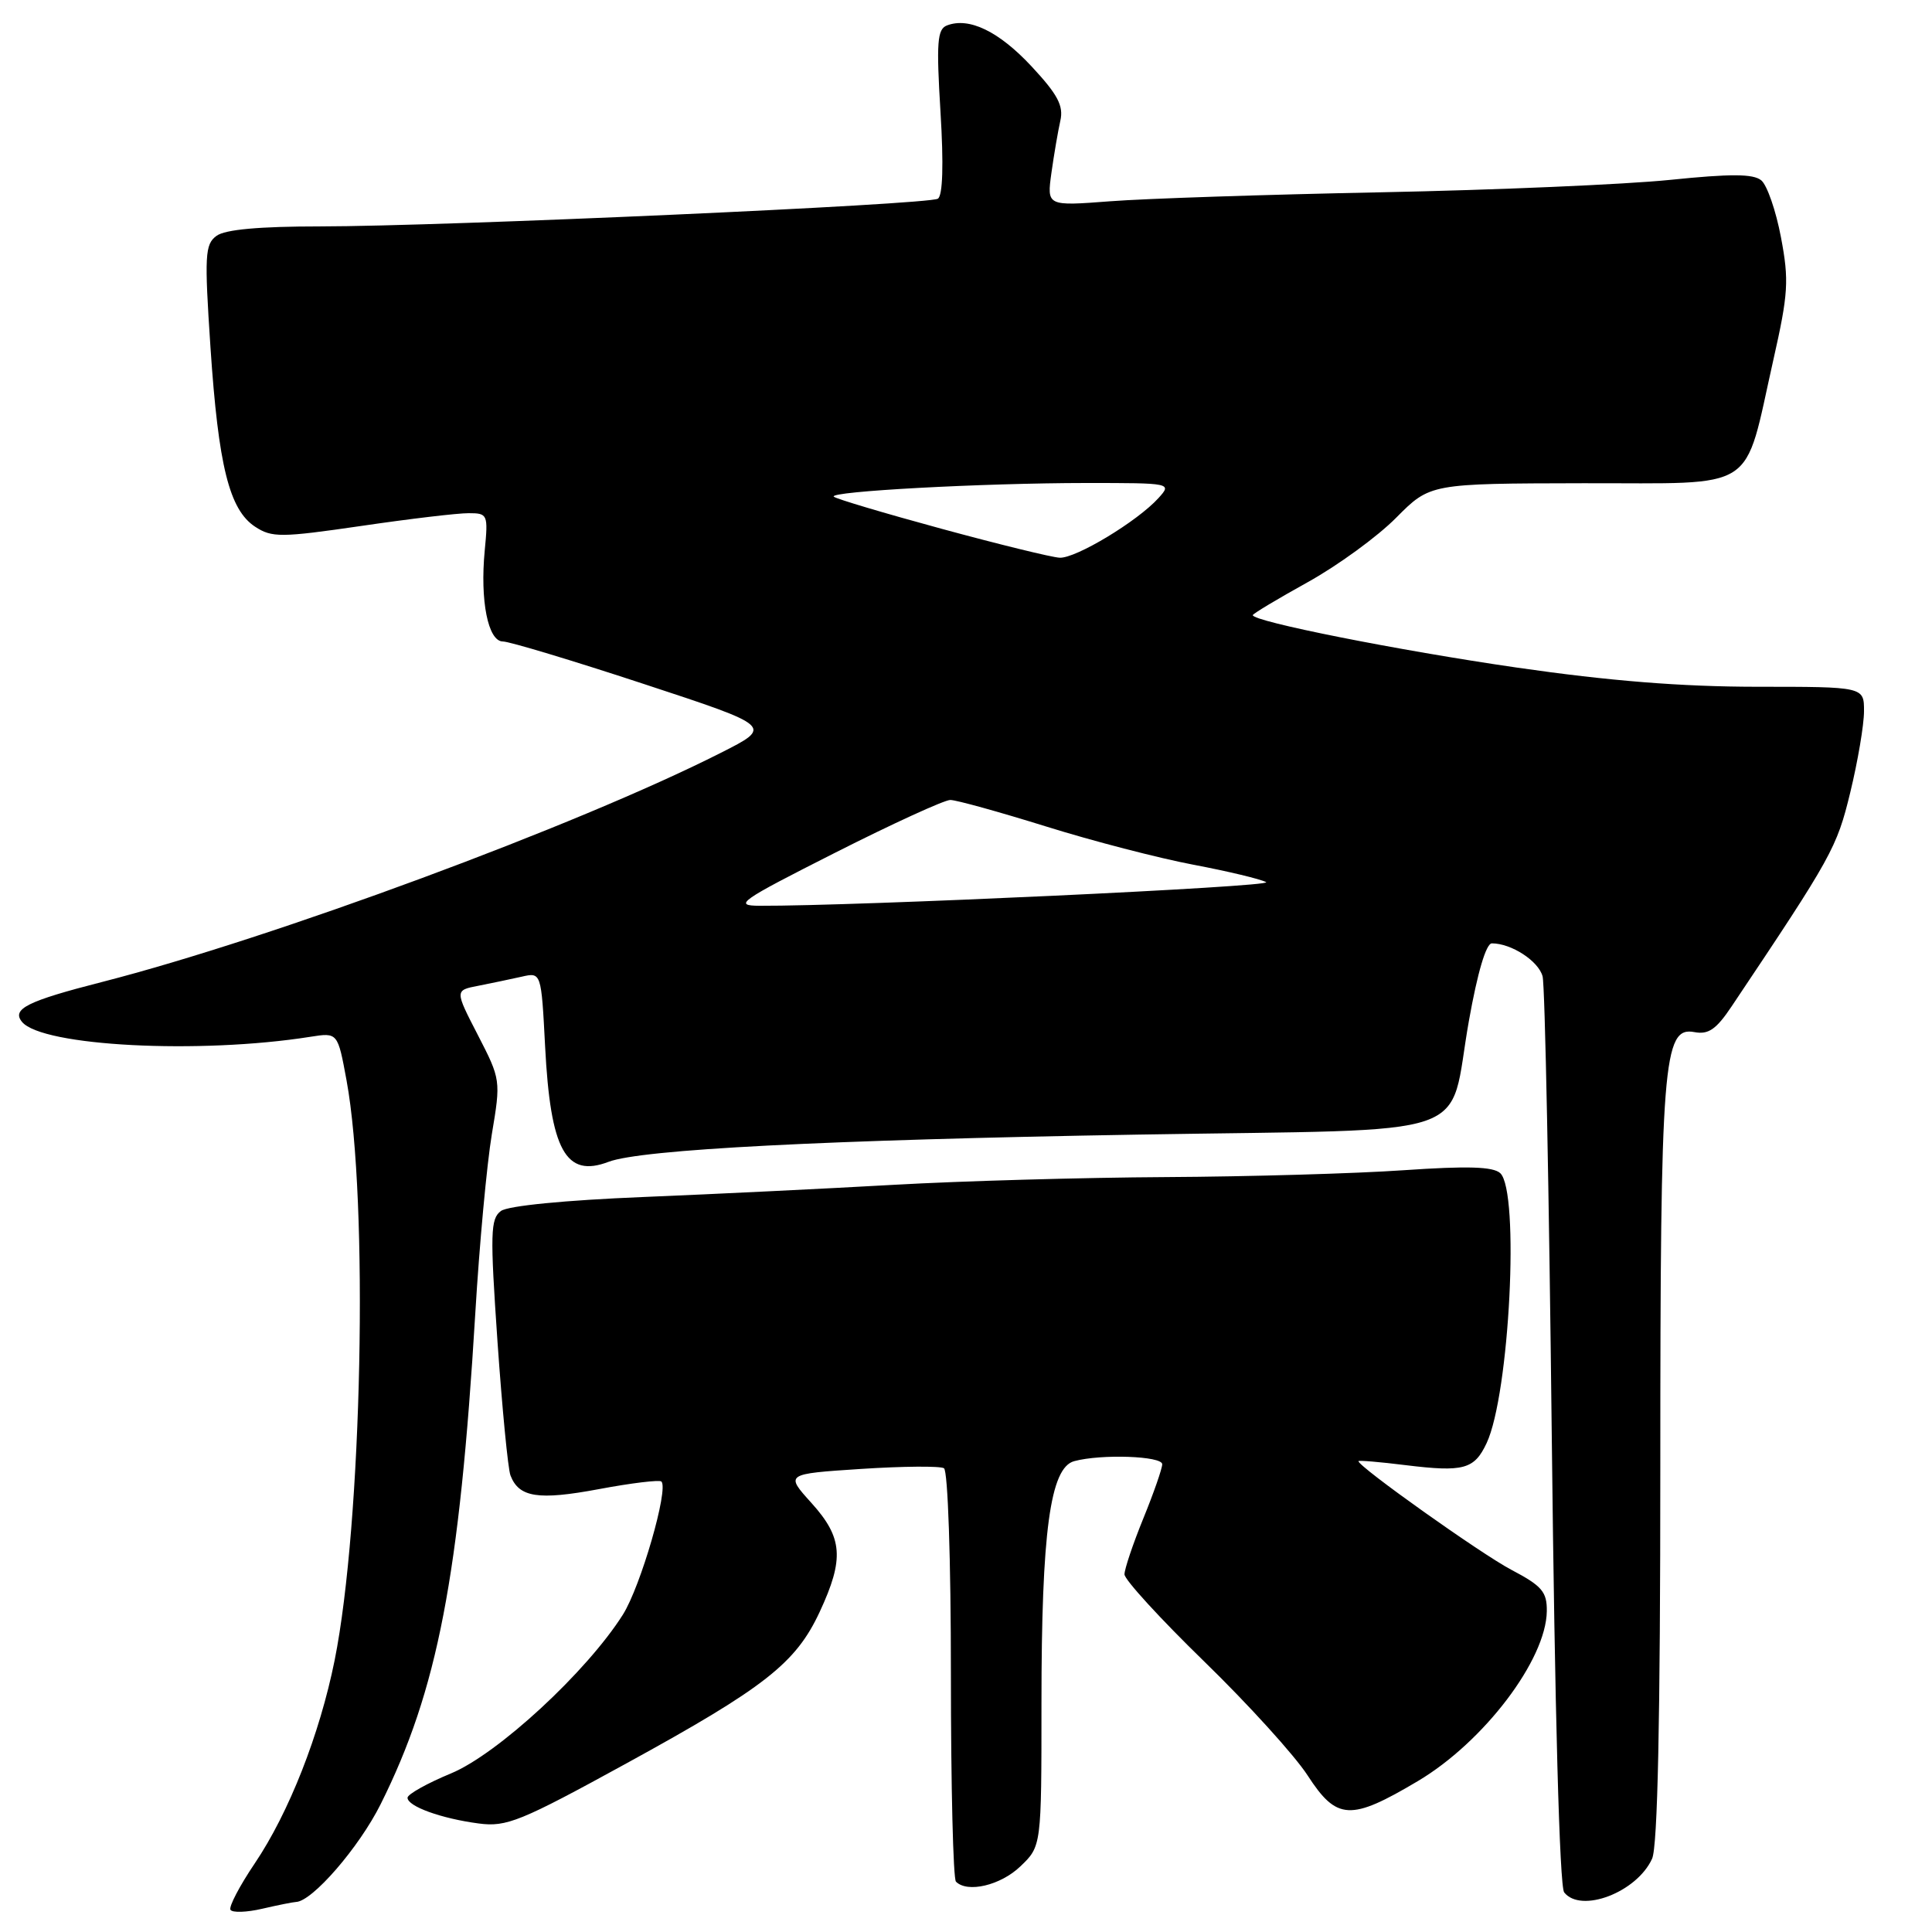 <?xml version="1.0" encoding="UTF-8" standalone="no"?>
<!DOCTYPE svg PUBLIC "-//W3C//DTD SVG 1.1//EN" "http://www.w3.org/Graphics/SVG/1.1/DTD/svg11.dtd" >
<svg xmlns="http://www.w3.org/2000/svg" xmlns:xlink="http://www.w3.org/1999/xlink" version="1.1" viewBox="0 0 256 256">
 <g >
 <path fill="currentColor"
d=" M 39.22 252.02 C 41.38 251.95 47.57 244.80 50.43 239.08 C 57.98 223.97 60.89 208.88 62.98 174.00 C 63.52 164.93 64.51 154.26 65.17 150.29 C 66.37 143.15 66.35 143.03 63.32 137.15 C 60.26 131.22 60.26 131.22 63.38 130.62 C 65.10 130.28 67.68 129.74 69.11 129.42 C 71.72 128.82 71.72 128.82 72.23 138.66 C 72.94 152.42 74.96 156.11 80.63 153.95 C 84.97 152.30 109.41 151.04 150.83 150.34 C 196.73 149.56 191.78 151.27 194.64 135.25 C 195.78 128.84 196.92 125.00 197.68 125.00 C 200.27 125.00 203.86 127.34 204.40 129.37 C 204.72 130.54 205.26 158.05 205.62 190.50 C 206.02 226.74 206.65 249.98 207.26 250.75 C 209.49 253.57 216.89 250.74 218.91 246.29 C 219.65 244.68 220.00 227.86 220.00 194.40 C 220.00 140.68 220.37 135.97 224.52 136.76 C 226.38 137.11 227.41 136.40 229.45 133.35 C 242.81 113.40 243.38 112.36 245.17 105.00 C 246.17 100.88 246.99 96.04 246.99 94.25 C 247.00 91.00 247.00 91.00 232.75 91.00 C 222.78 90.99 213.24 90.23 201.00 88.46 C 185.25 86.18 166.00 82.35 166.00 81.51 C 166.00 81.33 169.26 79.37 173.25 77.16 C 177.24 74.95 182.53 71.10 185.00 68.60 C 189.50 64.07 189.50 64.07 209.80 64.03 C 233.24 63.99 230.97 65.47 234.98 47.68 C 236.96 38.91 237.07 37.16 235.99 31.46 C 235.33 27.94 234.15 24.54 233.38 23.90 C 232.32 23.02 229.34 23.01 221.24 23.84 C 215.33 24.44 198.12 25.18 183.00 25.48 C 167.88 25.78 151.72 26.31 147.10 26.67 C 138.71 27.31 138.71 27.31 139.32 22.90 C 139.66 20.48 140.19 17.38 140.50 16.00 C 140.95 14.02 140.16 12.53 136.70 8.81 C 132.37 4.16 128.41 2.24 125.48 3.37 C 124.19 3.86 124.06 5.60 124.62 14.83 C 125.05 21.83 124.92 25.93 124.27 26.33 C 123.00 27.12 58.76 29.99 42.44 30.00 C 34.37 30.00 29.82 30.41 28.69 31.25 C 27.15 32.38 27.08 33.82 27.89 46.05 C 28.94 61.75 30.39 67.55 33.80 69.79 C 36.03 71.25 37.21 71.24 47.87 69.69 C 54.26 68.75 60.67 67.99 62.10 68.00 C 64.62 68.00 64.69 68.16 64.23 72.94 C 63.59 79.59 64.67 85.00 66.64 85.00 C 67.49 85.00 75.89 87.53 85.31 90.63 C 102.43 96.26 102.43 96.26 95.46 99.78 C 76.56 109.35 36.13 124.32 13.55 130.11 C 3.61 132.65 1.51 133.70 2.92 135.41 C 5.60 138.63 26.41 139.71 41.13 137.38 C 44.75 136.81 44.75 136.81 45.92 143.16 C 48.86 159.13 47.98 201.85 44.34 220.00 C 42.36 229.82 38.29 240.19 33.75 246.92 C 31.74 249.90 30.29 252.67 30.54 253.06 C 30.79 253.46 32.68 253.40 34.74 252.92 C 36.81 252.44 38.82 252.04 39.22 252.02 Z  M 135.20 247.31 C 138.00 244.63 138.00 244.63 138.00 225.64 C 138.00 202.98 139.15 194.46 142.34 193.61 C 145.93 192.64 154.00 192.93 154.00 194.02 C 154.00 194.58 152.88 197.81 151.50 201.19 C 150.12 204.58 149.00 207.91 149.00 208.61 C 149.00 209.31 153.76 214.51 159.58 220.17 C 165.40 225.83 171.55 232.61 173.25 235.23 C 177.13 241.22 178.94 241.31 187.88 236.00 C 196.61 230.81 204.87 219.94 204.96 213.50 C 204.99 210.92 204.33 210.15 200.25 208.00 C 196.24 205.89 180.00 194.35 180.00 193.61 C 180.00 193.48 182.81 193.71 186.25 194.14 C 193.93 195.08 195.35 194.70 196.98 191.23 C 200.03 184.74 201.38 157.86 198.79 155.45 C 197.84 154.58 194.46 154.48 186.00 155.06 C 179.68 155.50 165.50 155.91 154.50 155.97 C 143.50 156.03 127.30 156.49 118.50 156.99 C 109.70 157.49 94.73 158.22 85.23 158.61 C 74.90 159.03 67.32 159.77 66.38 160.46 C 64.98 161.49 64.93 163.39 65.92 177.77 C 66.54 186.66 67.31 194.64 67.64 195.50 C 68.76 198.42 71.31 198.82 79.34 197.32 C 83.65 196.51 87.39 196.06 87.64 196.31 C 88.63 197.30 84.89 210.21 82.54 213.94 C 77.76 221.51 65.94 232.43 59.75 234.99 C 56.59 236.30 54.00 237.75 54.00 238.21 C 54.00 239.35 58.48 240.97 63.43 241.62 C 67.12 242.11 68.96 241.36 83.00 233.66 C 101.35 223.60 105.44 220.39 108.61 213.59 C 111.89 206.54 111.68 203.76 107.52 199.15 C 104.04 195.30 104.04 195.30 114.10 194.64 C 119.63 194.28 124.57 194.24 125.08 194.55 C 125.60 194.87 126.00 206.65 126.00 221.89 C 126.00 236.62 126.30 248.97 126.67 249.33 C 128.19 250.86 132.58 249.82 135.20 247.31 Z  M 110.64 113.00 C 118.25 109.15 125.13 106.00 125.92 106.00 C 126.71 106.00 132.40 107.58 138.57 109.50 C 144.73 111.43 153.54 113.71 158.13 114.58 C 162.72 115.45 167.06 116.49 167.77 116.89 C 168.84 117.49 113.48 120.07 100.65 120.02 C 97.13 120.00 97.97 119.41 110.64 113.00 Z  M 124.74 70.06 C 117.17 68.00 110.75 66.09 110.48 65.81 C 109.78 65.11 130.17 64.01 143.90 64.00 C 155.22 64.00 155.30 64.01 153.51 65.99 C 150.73 69.07 142.54 74.01 140.41 73.90 C 139.36 73.85 132.31 72.12 124.74 70.06 Z "/>
</g>
</svg>
